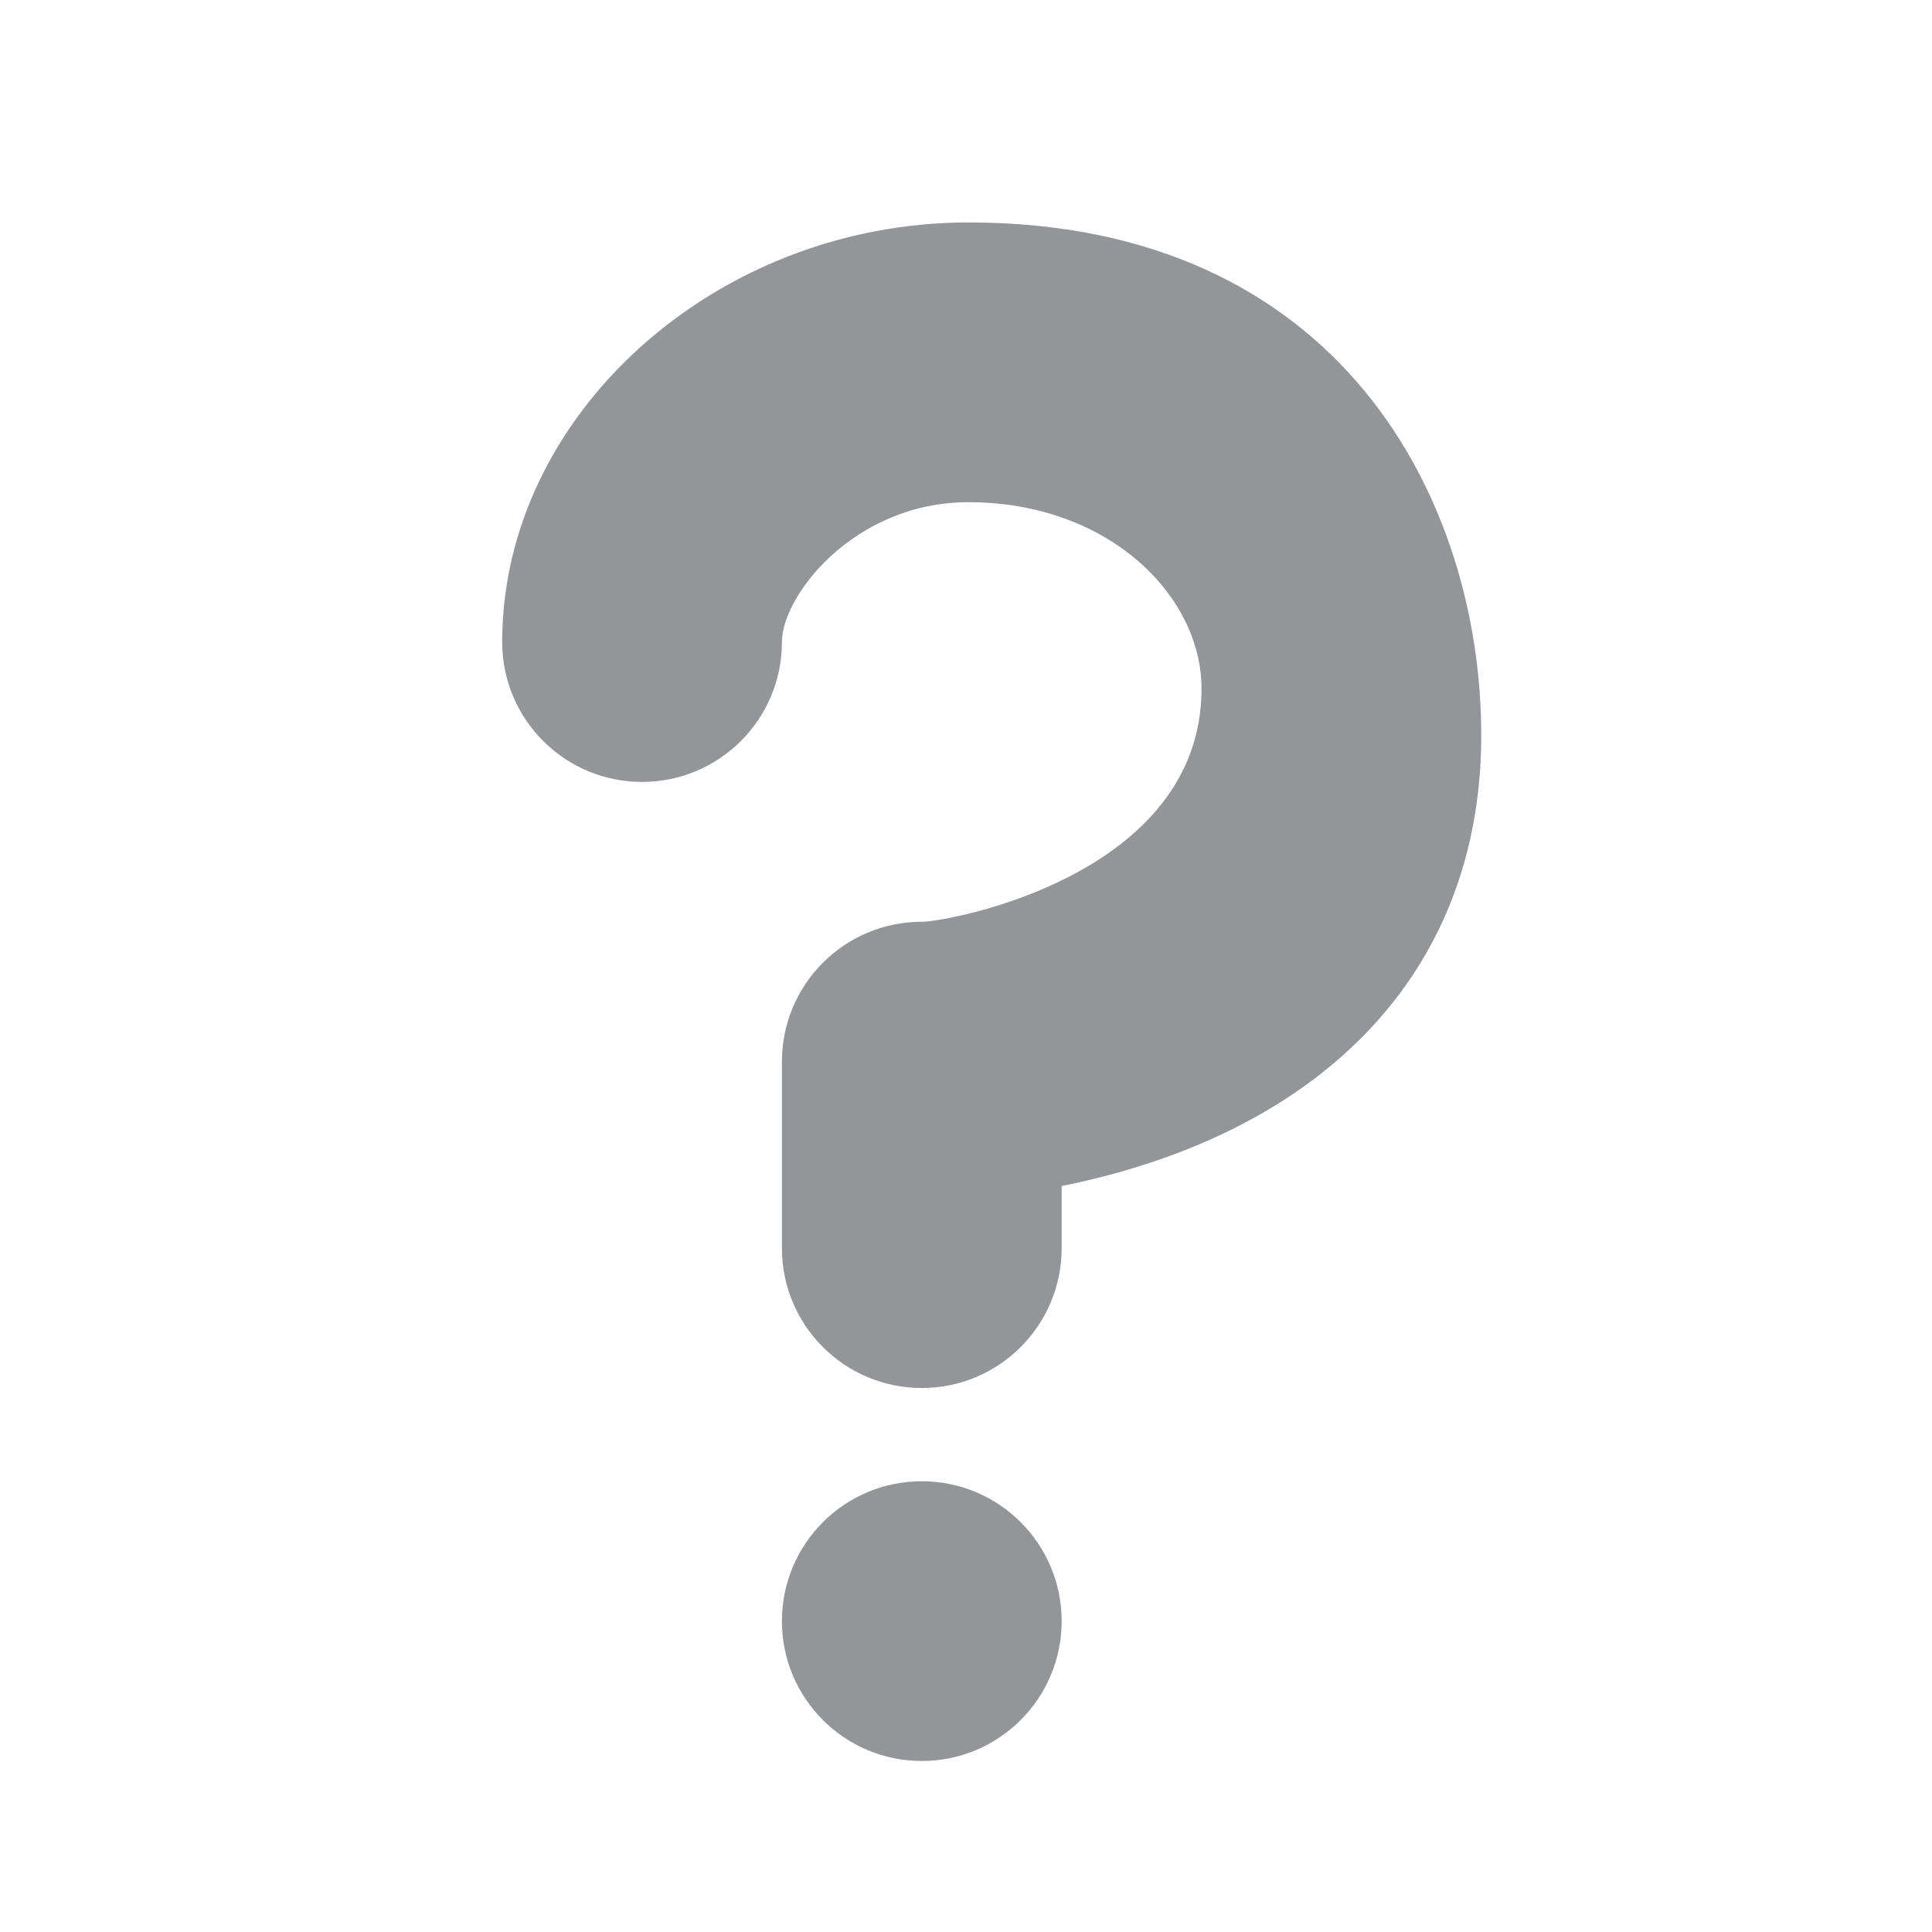 <svg id="SvgjsSvg1001" width="288" height="288" xmlns="http://www.w3.org/2000/svg" version="1.1" xmlns:xlink="http://www.w3.org/1999/xlink" xmlns:svgjs="http://svgjs.com/svgjs"><defs id="SvgjsDefs1002"></defs><g id="SvgjsG1008" transform="matrix(0.917,0,0,0.917,12.311,12.311)"><!--?xml version="1.0" encoding="UTF-8" standalone="no"?--><svg xmlns:dc="http://purl.org/dc/elements/1.1/" xmlns:cc="http://creativecommons.org/ns#" xmlns:rdf="http://www.w3.org/1999/02/22-rdf-syntax-ns#" xmlns:svg="http://www.w3.org/2000/svg" xmlns="http://www.w3.org/2000/svg" viewBox="0 0 47.5 47.5" style="enable-background:new 0 0 47.5 47.5;" xml:space="preserve" version="1.1" id="svg2" width="288" height="288"><defs id="defs6"><clipPath id="clipPath16" clipPathUnits="userSpaceOnUse"><path id="path18" d="M 0,38 38,38 38,0 0,0 0,38 Z" fill="#000000" class="color000 svgShape"></path></clipPath></defs><g transform="matrix(1.25,0,0,-1.25,0,47.5)" id="g10" fill="#000000" class="color000 svgShape"><g id="g12" fill="#000000" class="color000 svgShape"><g clip-path="url(#clipPath16)" id="g14" fill="#000000" class="color000 svgShape"><g transform="translate(18,10)" id="g20" fill="#000000" class="color000 svgShape"><path id="path22" style="fill-opacity: 1; fill-rule: nonzero; stroke: none;" d="m 0,0 c -1.657,0 -3,1.343 -3,3 l 0,4 c 0,1.657 1.343,3 3,3 0.603,0.006 6,1 6,5 0,2 -2,4 -5,4 -2.441,0 -4,-2 -4,-3 0,-1.657 -1.343,-3 -3,-3 -1.657,0 -3,1.343 -3,3 0,4.878 4.58,9 10,9 C 9,25 12,19.018 12,14 12,9.855 9.723,6.687 5.587,5.079 4.687,4.729 3.797,4.492 3,4.332 L 3,3 C 3,1.343 1.657,0 0,0" fill="#939598" class="colorrgb147149152 svgShape"></path></g><g transform="translate(21,5)" id="g24" fill="#000000" class="color000 svgShape"><path id="path26" style="fill-opacity: 1; fill-rule: nonzero; stroke: none;" d="m 0,0 c 0,-1.657 -1.343,-3 -3,-3 -1.657,0 -3,1.343 -3,3 0,1.657 1.343,3 3,3 1.657,0 3,-1.343 3,-3" fill="#939598" class="colorrgb147149152 svgShape"></path></g></g></g></g>
	
	</svg>
</g></svg>